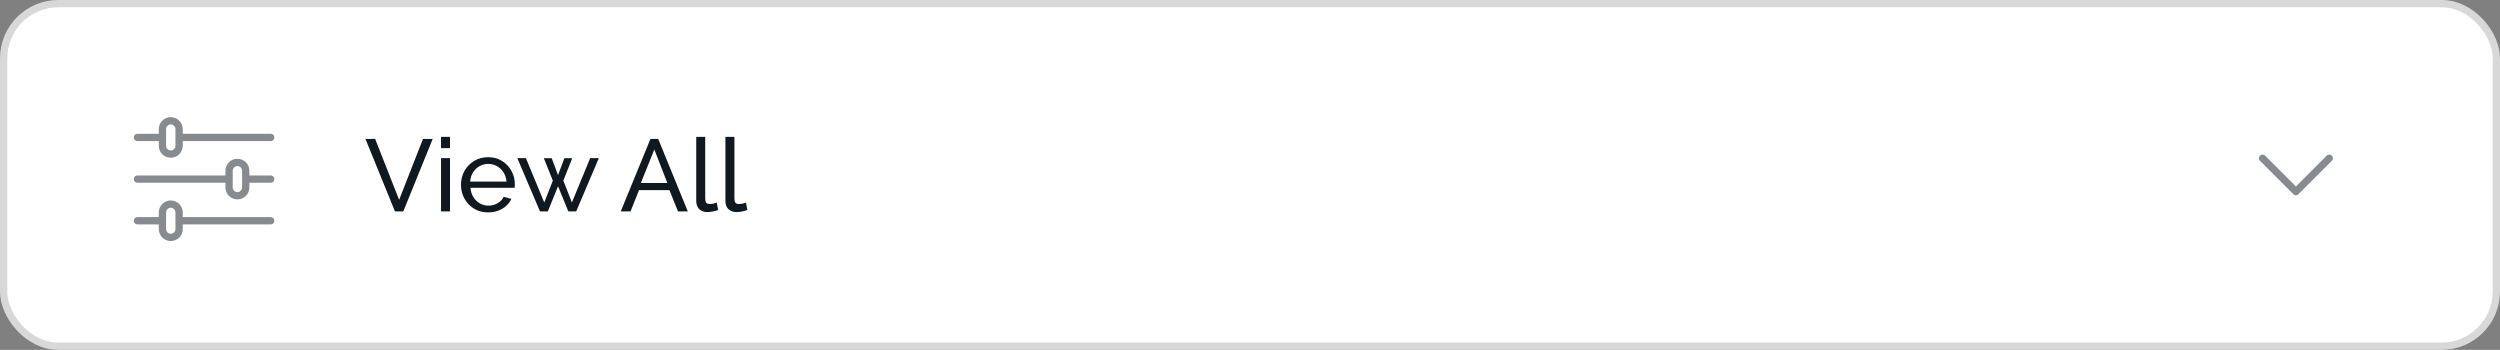 <svg width="343" height="48" viewBox="0 0 343 48" fill="none" xmlns="http://www.w3.org/2000/svg">
<rect x="0" y="0" width="343" height="48" fill="#808080" stroke="none"/>
<rect x="0.5" y="0.5" width="342" height="47" rx="7.5" fill="white"/>
<g opacity="0.5">
<path d="M37.143 24.571H33.715M23.429 16.571C23.732 16.571 24.023 16.692 24.237 16.906C24.451 17.12 24.572 17.411 24.572 17.714V20C24.572 20.303 24.451 20.594 24.237 20.808C24.023 21.022 23.732 21.143 23.429 21.143C23.126 21.143 22.835 21.022 22.621 20.808C22.406 20.594 22.286 20.303 22.286 20V17.714C22.286 17.411 22.406 17.12 22.621 16.906C22.835 16.692 23.126 16.571 23.429 16.571V16.571ZM37.143 18.857H24.572H37.143ZM22.286 18.857H18.857H22.286ZM23.429 28C23.732 28 24.023 28.12 24.237 28.335C24.451 28.549 24.572 28.84 24.572 29.143V31.428C24.572 31.732 24.451 32.022 24.237 32.237C24.023 32.451 23.732 32.571 23.429 32.571C23.126 32.571 22.835 32.451 22.621 32.237C22.406 32.022 22.286 31.732 22.286 31.428V29.143C22.286 28.84 22.406 28.549 22.621 28.335C22.835 28.12 23.126 28 23.429 28ZM37.143 30.286H24.572H37.143ZM22.286 30.286H18.857H22.286ZM32.572 22.286C32.875 22.286 33.166 22.406 33.38 22.62C33.594 22.835 33.715 23.125 33.715 23.428V25.714C33.715 26.017 33.594 26.308 33.38 26.522C33.166 26.737 32.875 26.857 32.572 26.857C32.269 26.857 31.978 26.737 31.764 26.522C31.549 26.308 31.429 26.017 31.429 25.714V23.428C31.429 23.125 31.549 22.835 31.764 22.62C31.978 22.406 32.269 22.286 32.572 22.286V22.286ZM31.429 24.571H18.857H31.429Z" stroke="#101820" stroke-linecap="round" stroke-linejoin="round"/>
</g>
<path d="M51.47 19.06L54.76 27.418L58.036 19.06H59.366L55.334 29H54.186L50.14 19.06H51.47ZM60.51 29V21.692H61.742V29H60.51ZM60.51 20.32V18.78H61.742V20.32H60.51ZM66.97 29.14C66.419 29.14 65.915 29.042 65.458 28.846C65.01 28.641 64.618 28.365 64.282 28.02C63.956 27.665 63.699 27.259 63.512 26.802C63.335 26.345 63.246 25.859 63.246 25.346C63.246 24.655 63.405 24.025 63.722 23.456C64.04 22.887 64.478 22.429 65.038 22.084C65.608 21.739 66.256 21.566 66.984 21.566C67.722 21.566 68.361 21.743 68.902 22.098C69.453 22.443 69.877 22.901 70.176 23.47C70.484 24.03 70.638 24.637 70.638 25.29C70.638 25.383 70.633 25.477 70.624 25.57C70.624 25.654 70.62 25.719 70.61 25.766H64.548C64.585 26.242 64.716 26.667 64.94 27.04C65.174 27.404 65.472 27.693 65.836 27.908C66.2 28.113 66.592 28.216 67.012 28.216C67.46 28.216 67.88 28.104 68.272 27.88C68.674 27.656 68.949 27.362 69.098 26.998L70.162 27.292C70.004 27.647 69.766 27.964 69.448 28.244C69.14 28.524 68.772 28.743 68.342 28.902C67.922 29.061 67.465 29.14 66.97 29.14ZM64.506 24.912H69.49C69.453 24.436 69.317 24.016 69.084 23.652C68.851 23.288 68.552 23.003 68.188 22.798C67.824 22.593 67.423 22.49 66.984 22.49C66.555 22.49 66.158 22.593 65.794 22.798C65.43 23.003 65.132 23.288 64.898 23.652C64.674 24.016 64.543 24.436 64.506 24.912ZM80.972 21.692H82.162L79.054 29H77.976L76.562 25.556L75.162 29H74.084L70.976 21.692H72.152L74.672 27.782L75.848 24.786L74.616 21.706H75.694L76.562 24.03L77.43 21.706H78.508L77.29 24.786L78.466 27.782L80.972 21.692ZM89.241 19.06H90.305L94.365 29H93.021L91.845 26.088H87.673L86.511 29H85.167L89.241 19.06ZM91.565 25.108L89.773 20.516L87.925 25.108H91.565ZM95.524 18.78H96.756V27.11C96.756 27.511 96.812 27.759 96.924 27.852C97.036 27.945 97.171 27.992 97.33 27.992C97.526 27.992 97.713 27.973 97.89 27.936C98.067 27.889 98.217 27.843 98.338 27.796L98.534 28.804C98.329 28.888 98.086 28.958 97.806 29.014C97.526 29.07 97.279 29.098 97.064 29.098C96.588 29.098 96.21 28.963 95.93 28.692C95.659 28.421 95.524 28.043 95.524 27.558V18.78ZM99.53 18.78H100.762V27.11C100.762 27.511 100.818 27.759 100.93 27.852C101.042 27.945 101.177 27.992 101.336 27.992C101.532 27.992 101.718 27.973 101.896 27.936C102.073 27.889 102.222 27.843 102.344 27.796L102.54 28.804C102.334 28.888 102.092 28.958 101.812 29.014C101.532 29.07 101.284 29.098 101.07 29.098C100.594 29.098 100.216 28.963 99.936 28.692C99.665 28.421 99.53 28.043 99.53 27.558V18.78Z" fill="#101820"/>
<g opacity="0.5">
<path d="M319.571 21.714L314.999 26.286L310.428 21.714" stroke="#101820" stroke-linecap="round" stroke-linejoin="round"/>
</g>
<rect x="0.5" y="0.5" width="342" height="47" rx="7.5" stroke="#D8D8D8"/>
</svg>
